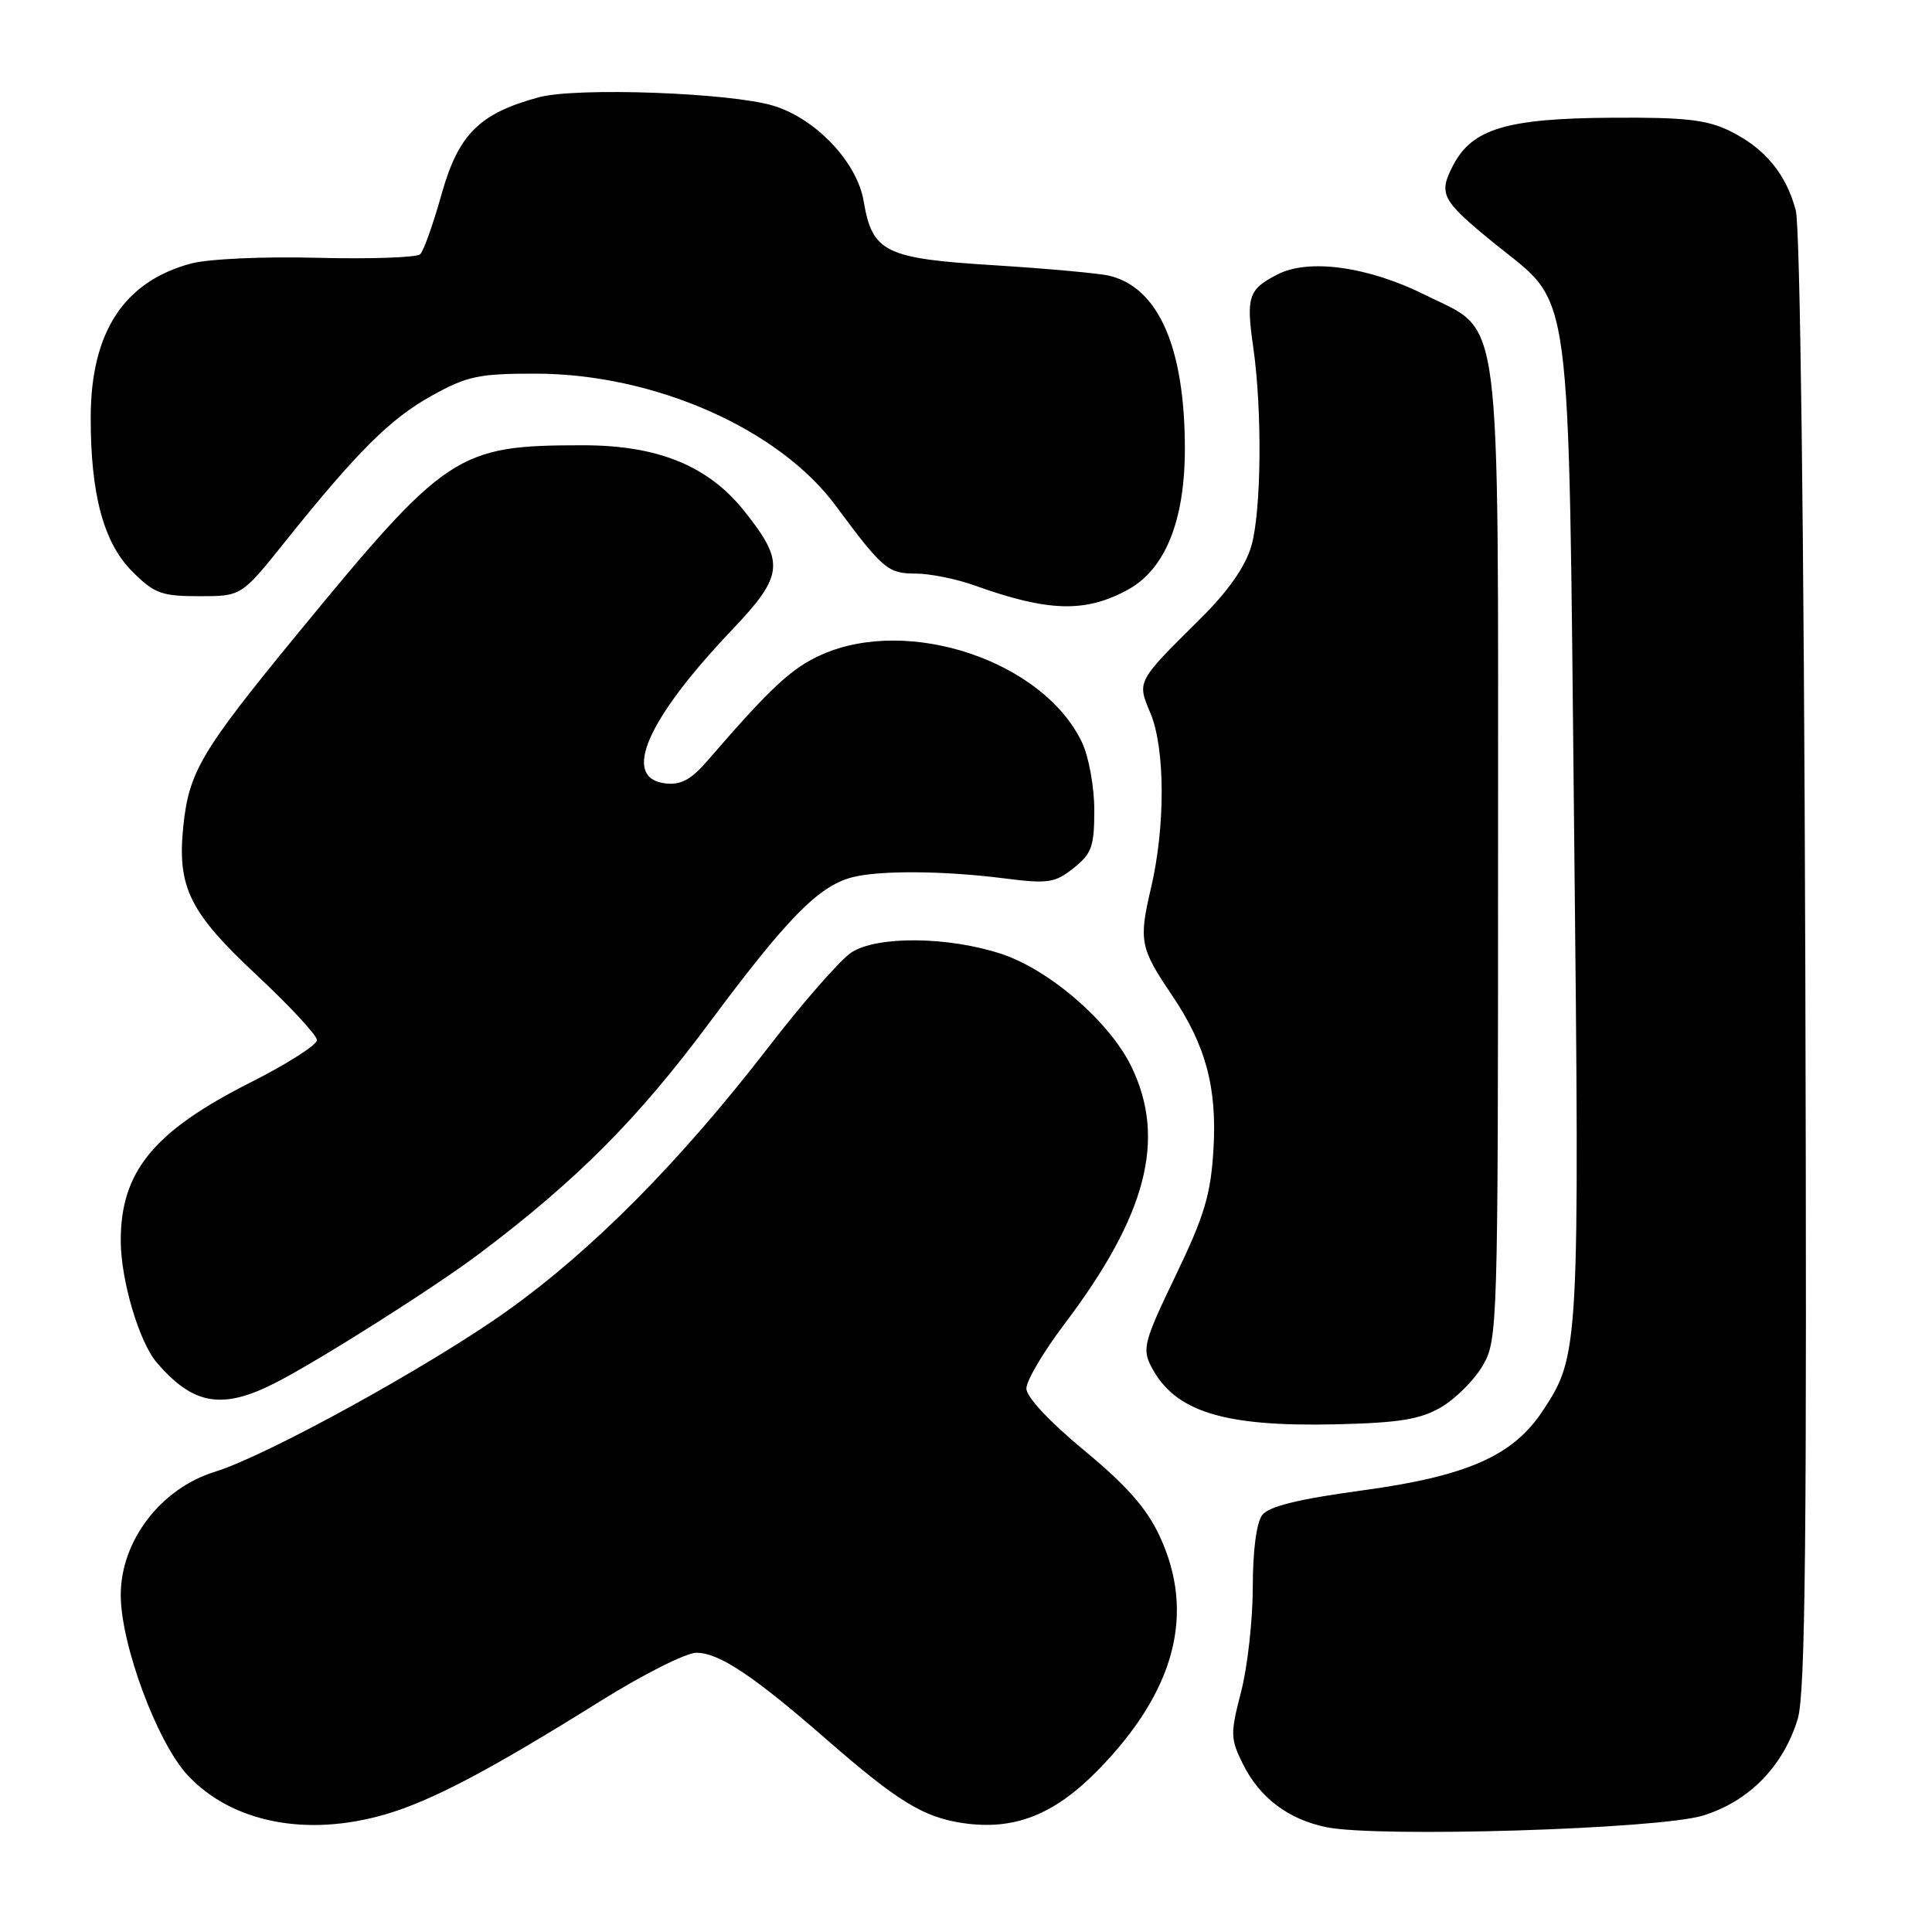 <?xml version="1.0" encoding="UTF-8" standalone="no"?>
<!DOCTYPE svg PUBLIC "-//W3C//DTD SVG 1.1//EN" "http://www.w3.org/Graphics/SVG/1.1/DTD/svg11.dtd" >
<svg xmlns="http://www.w3.org/2000/svg" xmlns:xlink="http://www.w3.org/1999/xlink" version="1.1" viewBox="0 0 256 256">
 <g >
 <path fill="currentColor"
d=" M 225.66 240.57 C 231.76 238.69 236.30 234.04 238.21 227.76 C 239.23 224.38 239.44 203.77 239.21 127.50 C 239.03 70.25 238.53 30.04 237.95 27.88 C 236.67 23.05 233.86 19.65 229.28 17.39 C 226.19 15.86 223.31 15.53 213.50 15.60 C 199.62 15.69 195.05 17.07 192.53 21.94 C 190.56 25.75 191.00 26.55 198.15 32.36 C 208.45 40.72 207.80 35.88 208.58 110.00 C 209.31 179.02 209.28 179.60 204.38 187.00 C 200.47 192.92 194.33 195.61 180.49 197.49 C 172.04 198.64 168.13 199.60 167.25 200.75 C 166.49 201.74 166.00 205.50 166.00 210.30 C 166.00 214.65 165.30 220.90 164.45 224.18 C 163.01 229.74 163.03 230.40 164.70 233.76 C 166.91 238.19 170.65 241.04 175.69 242.10 C 182.40 243.52 219.82 242.38 225.66 240.57 Z  M 51.07 240.41 C 57.20 238.62 64.85 234.59 79.66 225.34 C 85.25 221.85 90.92 219.00 92.27 219.00 C 95.28 219.00 99.81 222.02 109.57 230.53 C 118.92 238.68 122.33 240.78 127.54 241.56 C 134.36 242.58 139.69 240.49 145.53 234.51 C 155.74 224.05 158.44 213.76 153.64 203.50 C 151.94 199.85 149.24 196.79 143.65 192.18 C 139.08 188.40 136.00 185.11 136.00 183.98 C 136.00 182.95 138.27 179.11 141.04 175.45 C 151.94 161.04 154.57 150.94 149.92 141.34 C 147.07 135.44 139.11 128.53 132.72 126.41 C 125.71 124.08 116.22 123.98 112.81 126.21 C 111.37 127.15 106.44 132.77 101.86 138.71 C 90.11 153.93 78.60 165.55 67.26 173.66 C 57.07 180.94 35.39 192.88 28.50 195.01 C 21.30 197.23 16.00 204.16 16.00 211.35 C 16.00 217.90 20.83 230.90 24.87 235.23 C 30.72 241.50 40.63 243.46 51.07 240.41 Z  M 190.96 186.46 C 192.87 185.34 195.35 182.87 196.46 180.96 C 198.45 177.58 198.50 176.07 198.50 113.50 C 198.50 39.30 199.14 44.22 188.88 39.10 C 181.32 35.32 173.41 34.22 169.26 36.37 C 165.42 38.35 165.10 39.30 166.06 46.00 C 167.27 54.42 167.14 67.80 165.80 72.38 C 165.00 75.10 162.71 78.37 159.04 82.00 C 150.56 90.41 150.65 90.23 152.45 94.53 C 154.40 99.21 154.43 109.57 152.50 117.72 C 150.88 124.63 151.07 125.63 155.24 131.79 C 159.76 138.46 161.28 144.05 160.79 152.29 C 160.43 158.30 159.60 161.08 155.79 169.00 C 151.60 177.69 151.32 178.72 152.54 181.07 C 155.63 187.05 162.10 189.07 177.00 188.73 C 185.44 188.53 188.18 188.08 190.96 186.46 Z  M 36.50 183.23 C 42.28 180.28 57.56 170.60 63.50 166.13 C 76.45 156.38 84.53 148.26 94.06 135.43 C 104.27 121.71 108.41 117.47 112.83 116.27 C 116.36 115.31 124.95 115.36 133.00 116.38 C 138.87 117.13 139.77 117.00 142.25 115.03 C 144.66 113.13 145.00 112.16 145.00 107.33 C 145.00 104.29 144.27 100.26 143.37 98.37 C 138.26 87.61 120.43 81.60 108.86 86.75 C 104.90 88.51 102.12 91.10 93.69 100.86 C 91.58 103.30 90.20 104.04 88.19 103.81 C 82.30 103.13 85.64 95.41 96.96 83.50 C 103.86 76.25 104.04 74.53 98.66 67.76 C 93.85 61.72 87.20 59.00 77.25 59.00 C 60.59 59.00 59.18 59.93 39.39 84.02 C 26.65 99.54 25.04 102.26 24.29 109.47 C 23.46 117.56 25.10 120.89 34.05 129.24 C 38.42 133.33 42.00 137.19 42.00 137.82 C 42.00 138.46 38.06 140.97 33.25 143.40 C 20.36 149.91 16.00 155.21 16.00 164.38 C 16.00 169.59 18.42 177.79 20.76 180.53 C 25.60 186.18 29.43 186.84 36.50 183.23 Z  M 149.50 78.11 C 154.41 75.40 157.00 68.97 157.00 59.47 C 157.00 46.09 153.53 38.12 147.00 36.54 C 145.62 36.21 138.78 35.59 131.78 35.15 C 117.26 34.26 115.59 33.44 114.44 26.66 C 113.57 21.49 108.12 15.73 102.48 14.01 C 96.79 12.28 76.38 11.54 71.40 12.89 C 63.52 15.02 60.75 17.78 58.51 25.73 C 57.41 29.67 56.13 33.25 55.68 33.69 C 55.22 34.12 49.11 34.34 42.09 34.16 C 34.92 33.97 27.57 34.31 25.30 34.92 C 16.43 37.31 12.06 43.99 12.02 55.20 C 11.99 65.47 13.72 71.92 17.53 75.73 C 20.44 78.64 21.41 79.00 26.40 79.00 C 31.99 79.00 31.99 79.00 37.75 71.81 C 47.35 59.82 51.71 55.48 57.23 52.42 C 61.90 49.83 63.46 49.50 71.00 49.51 C 86.67 49.53 103.17 56.79 110.73 67.00 C 116.95 75.40 117.66 76.00 121.30 76.00 C 123.20 76.00 126.72 76.71 129.12 77.57 C 138.94 81.09 143.85 81.22 149.50 78.11 Z "/>
</g>
</svg>